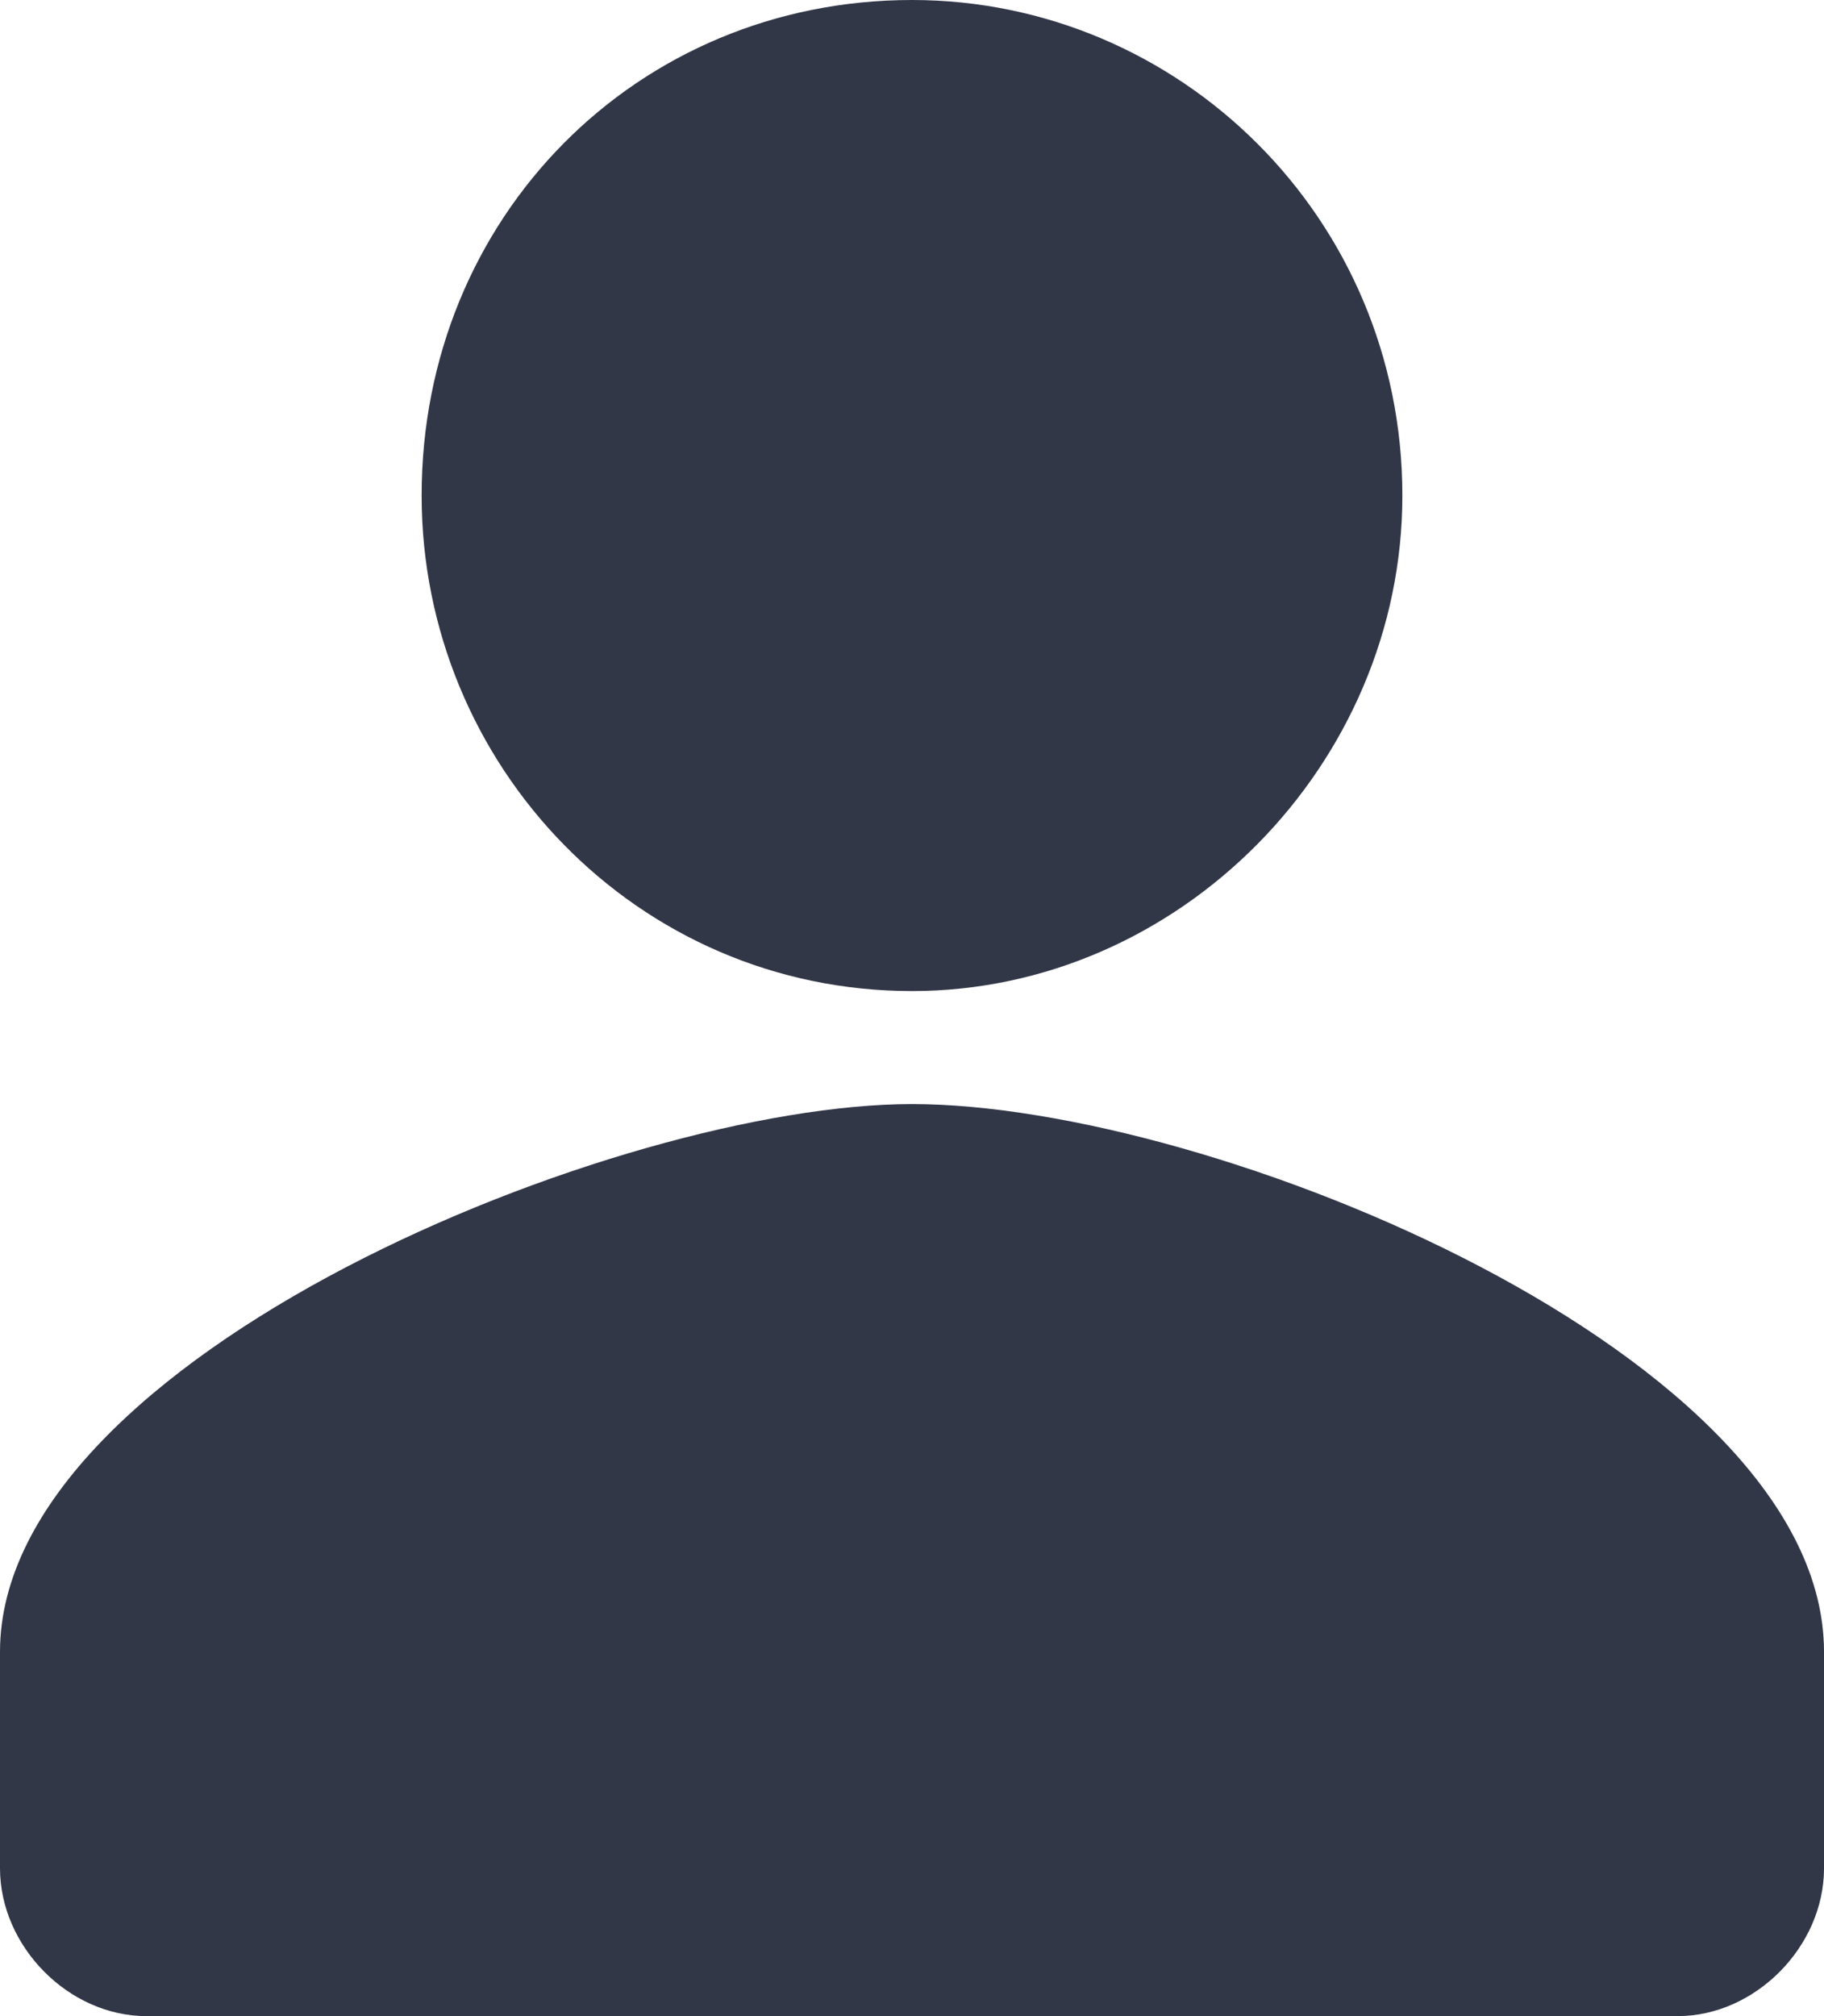 <svg xmlns="http://www.w3.org/2000/svg" width="19" height="21" viewBox="0 0 19 21">
    <g fill="#323748" fill-rule="evenodd">
        <path d="M9.5 11.5c3.137 0 9.5 2.626 9.5 5.705v2.256c0 .815-.717 1.539-1.524 1.539H1.524C.717 21 0 20.276 0 19.46v-2.255C0 14.126 6.453 11.5 9.5 11.5zM9.5 0c2.778 0 5.108 2.264 5.108 5.161 0 2.808-2.33 5.162-5.108 5.162-2.868 0-5.108-2.354-5.108-5.162C4.392 2.264 6.632 0 9.5 0z"/>
    </g>
</svg>
